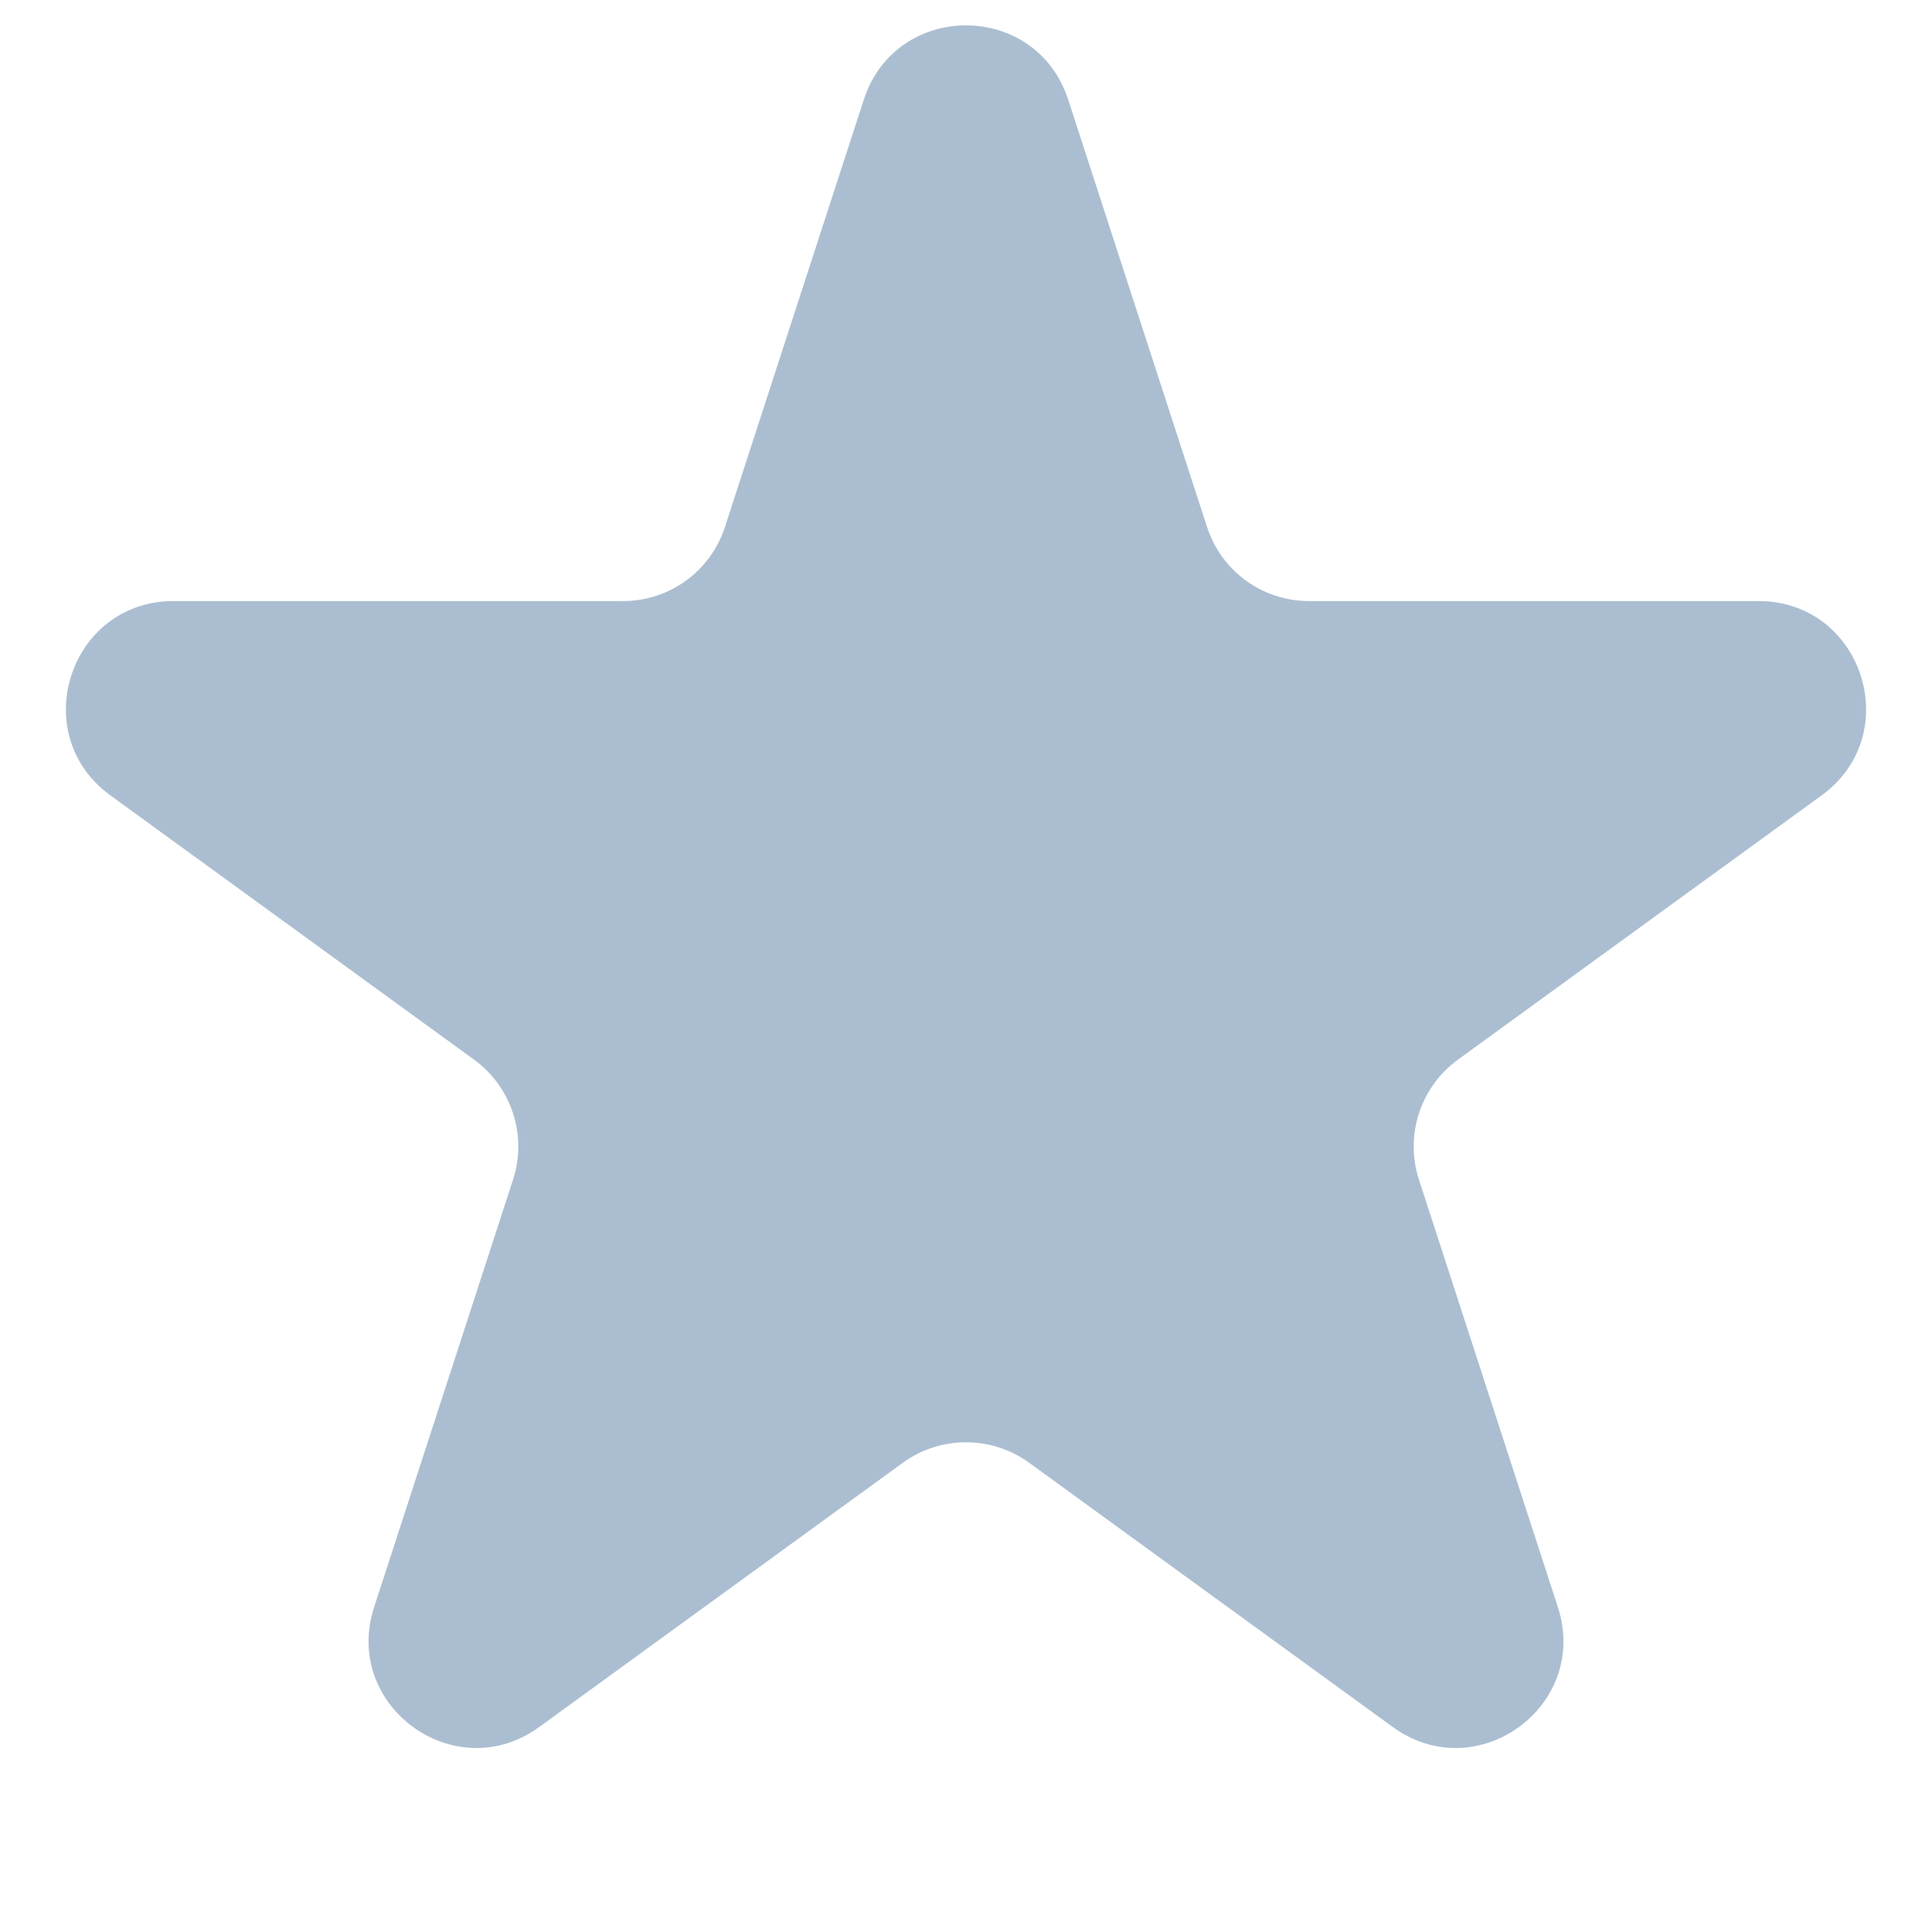 <svg width="9" height="9" viewBox="0 0 9 9" fill="none" xmlns="http://www.w3.org/2000/svg">
<path d="M4.024 0.464C4.174 0.003 4.826 0.003 4.976 0.464L5.623 2.455C5.69 2.661 5.881 2.8 6.098 2.8H8.192C8.676 2.8 8.878 3.42 8.486 3.705L6.792 4.936C6.617 5.063 6.543 5.289 6.61 5.495L7.257 7.486C7.407 7.947 6.88 8.33 6.488 8.045L4.794 6.814C4.619 6.687 4.381 6.687 4.206 6.814L2.512 8.045C2.12 8.33 1.593 7.947 1.743 7.486L2.39 5.495C2.457 5.289 2.383 5.063 2.208 4.936L0.514 3.705C0.122 3.42 0.324 2.8 0.808 2.8H2.902C3.119 2.8 3.31 2.661 3.377 2.455L4.024 0.464Z" fill="#ABBED1"/>
</svg>
